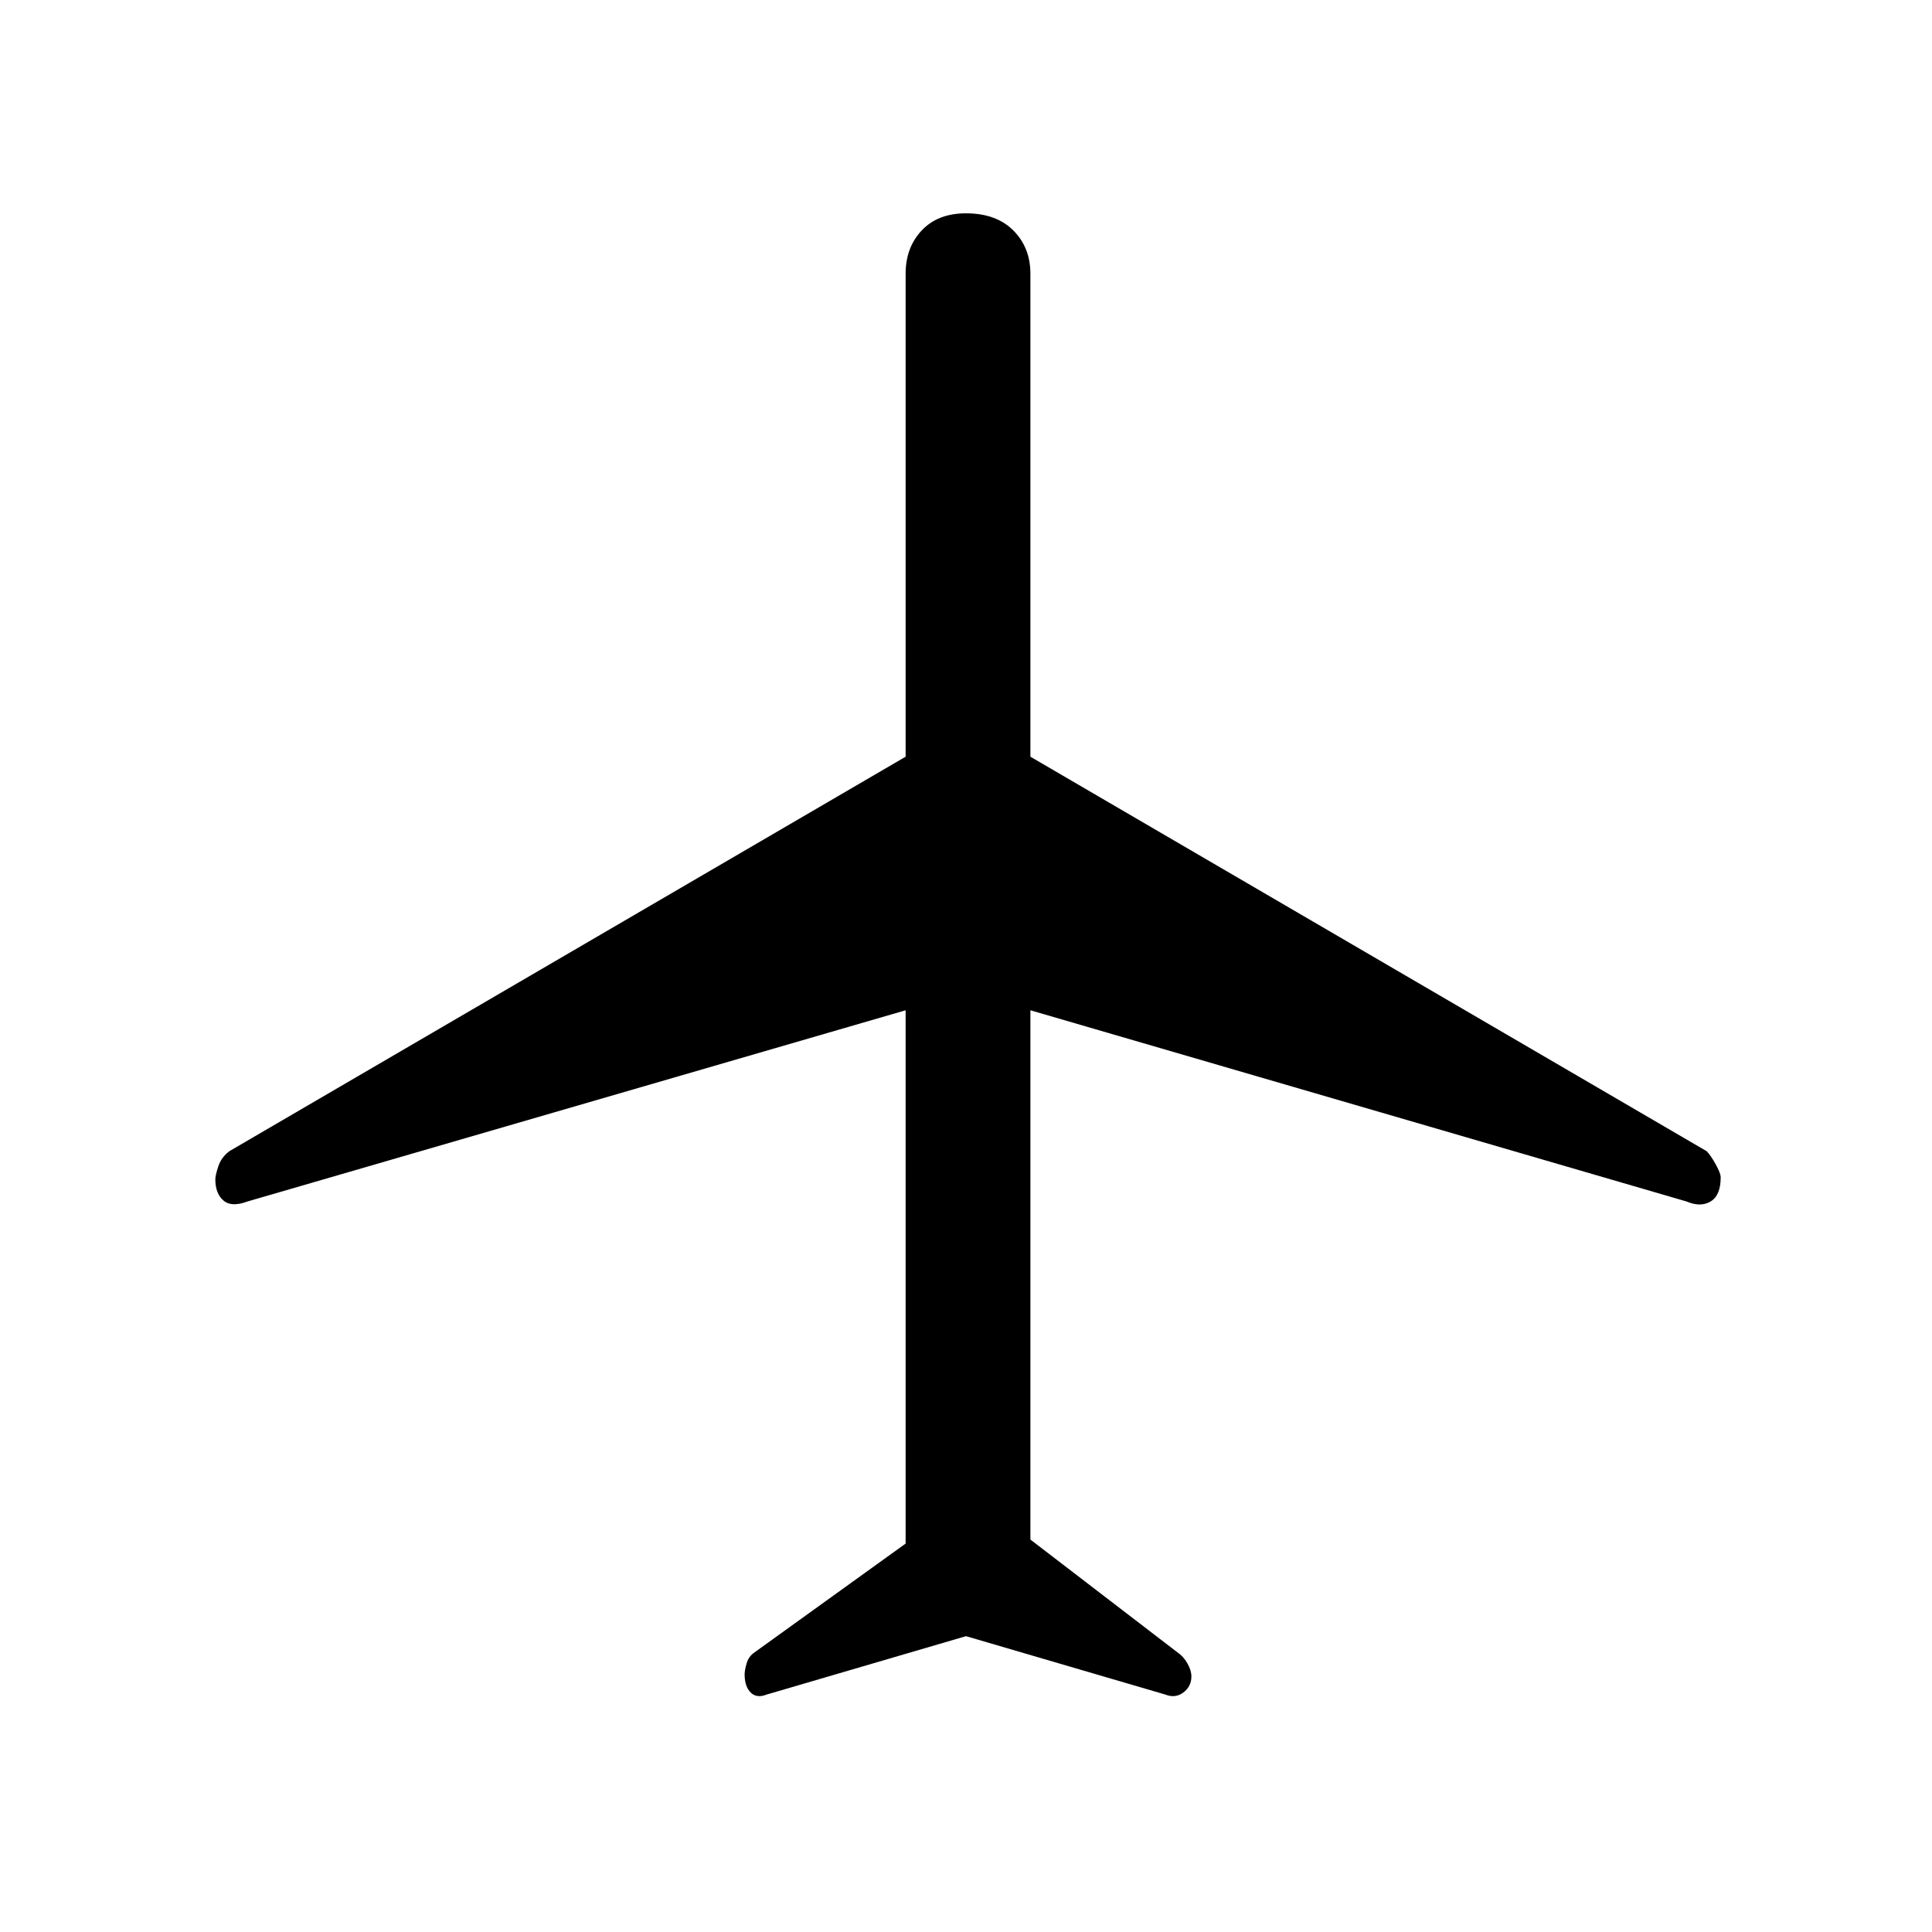 <svg xmlns="http://www.w3.org/2000/svg" height="48" width="48"><path d="M19.05 42.1q-.25.1-.4-.05-.15-.15-.15-.45 0-.1.05-.275.05-.175.2-.275l3.75-2.7V25.1L6.15 29.85q-.4.15-.6-.025-.2-.175-.2-.525 0-.1.075-.325T5.7 28.6l16.8-9.8v-12q0-.65.4-1.075.4-.425 1.1-.425.75 0 1.175.425.425.425.425 1.075v12l16.8 9.8q.1.1.225.325t.125.325q0 .45-.25.6-.25.15-.6 0L25.6 25.1v13.15l3.65 2.8q.15.1.25.275.1.175.1.325 0 .25-.2.4-.2.15-.45.05L24 40.65Z"/></svg>